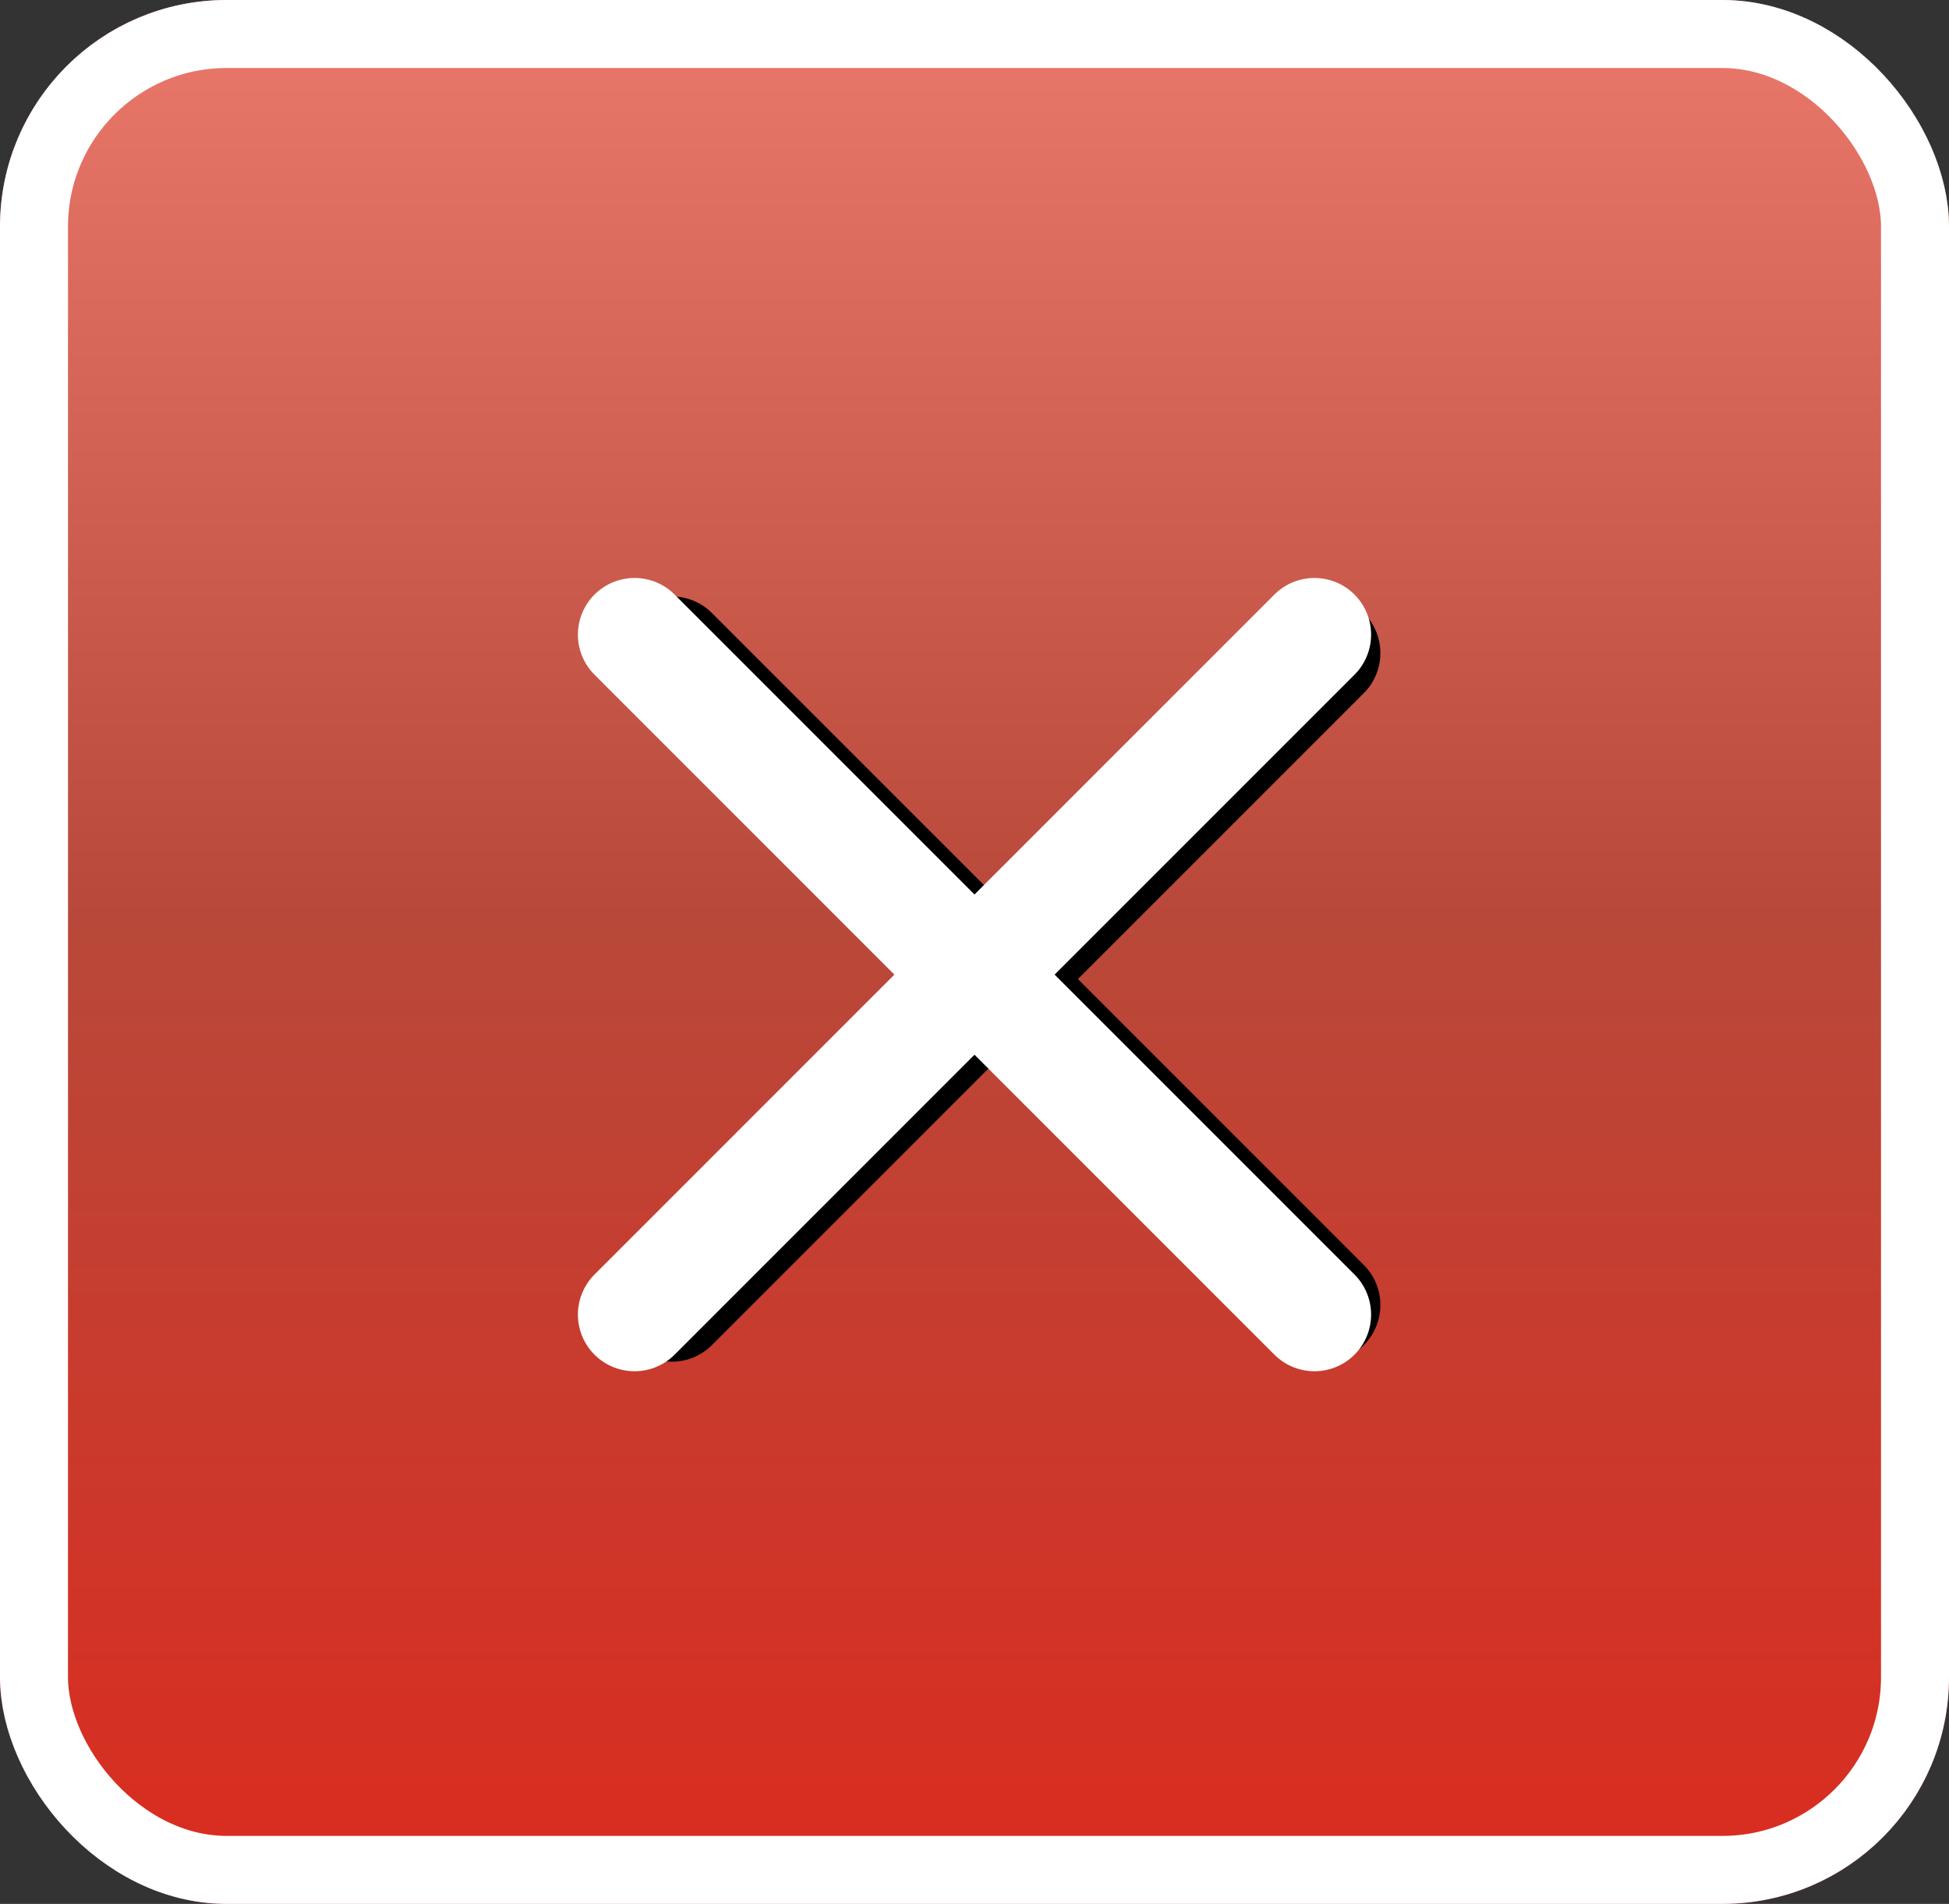 <svg xmlns="http://www.w3.org/2000/svg" xmlns:xlink="http://www.w3.org/1999/xlink" width="43" height="42" viewBox="0 0 43 42">
  <rect x="0" y="0" width="43" height="42" fill="#333333" stroke="none"/>
  <defs>
    <linearGradient id="linear-gradient" x1="0.5" x2="0.5" y2="1" gradientUnits="objectBoundingBox">
      <stop offset="0" stop-color="#ea796c"/>
      <stop offset="0.481" stop-color="#b8493a"/>
      <stop offset="1" stop-color="#db2b1f"/>
    </linearGradient>
  </defs>
  <g id="Group_4305" data-name="Group 4305" transform="translate(-4 -4)">
    <g id="Group_4304" data-name="Group 4304" transform="translate(-8912.712 -255.528)">
      <g id="Rectangle_1230" data-name="Rectangle 1230" transform="translate(8916.712 259.528)" stroke="#fff" stroke-width="1.5" fill="url(#linear-gradient)">
        <rect width="43" height="42" rx="5" stroke="none"/>
        <rect x="0.75" y="0.75" width="41.5" height="40.5" rx="4.25" fill="none"/>
      </g>
      <g id="Group_4303" data-name="Group 4303" transform="translate(8930.685 273.685)">
        <path id="Union_14" data-name="Union 14" d="M7.191,7.191,0,14.382,7.191,7.191,0,0,7.191,7.191,14.382,0,7.191,7.191l7.191,7.191Z" transform="translate(0.85 0.25)" fill="none" stroke="#000" stroke-linecap="round" stroke-linejoin="round" stroke-width="2.5"/>
        <path id="Union_15" data-name="Union 15" d="M7.5,7.5,0,15,7.5,7.5,0,0,7.5,7.5,15,0,7.5,7.5,15,15Z" transform="translate(0.027 -0.157)" fill="none" stroke="#fff" stroke-linecap="round" stroke-linejoin="round" stroke-width="2.5"/>
      </g>
    </g>
  </g>
</svg>
